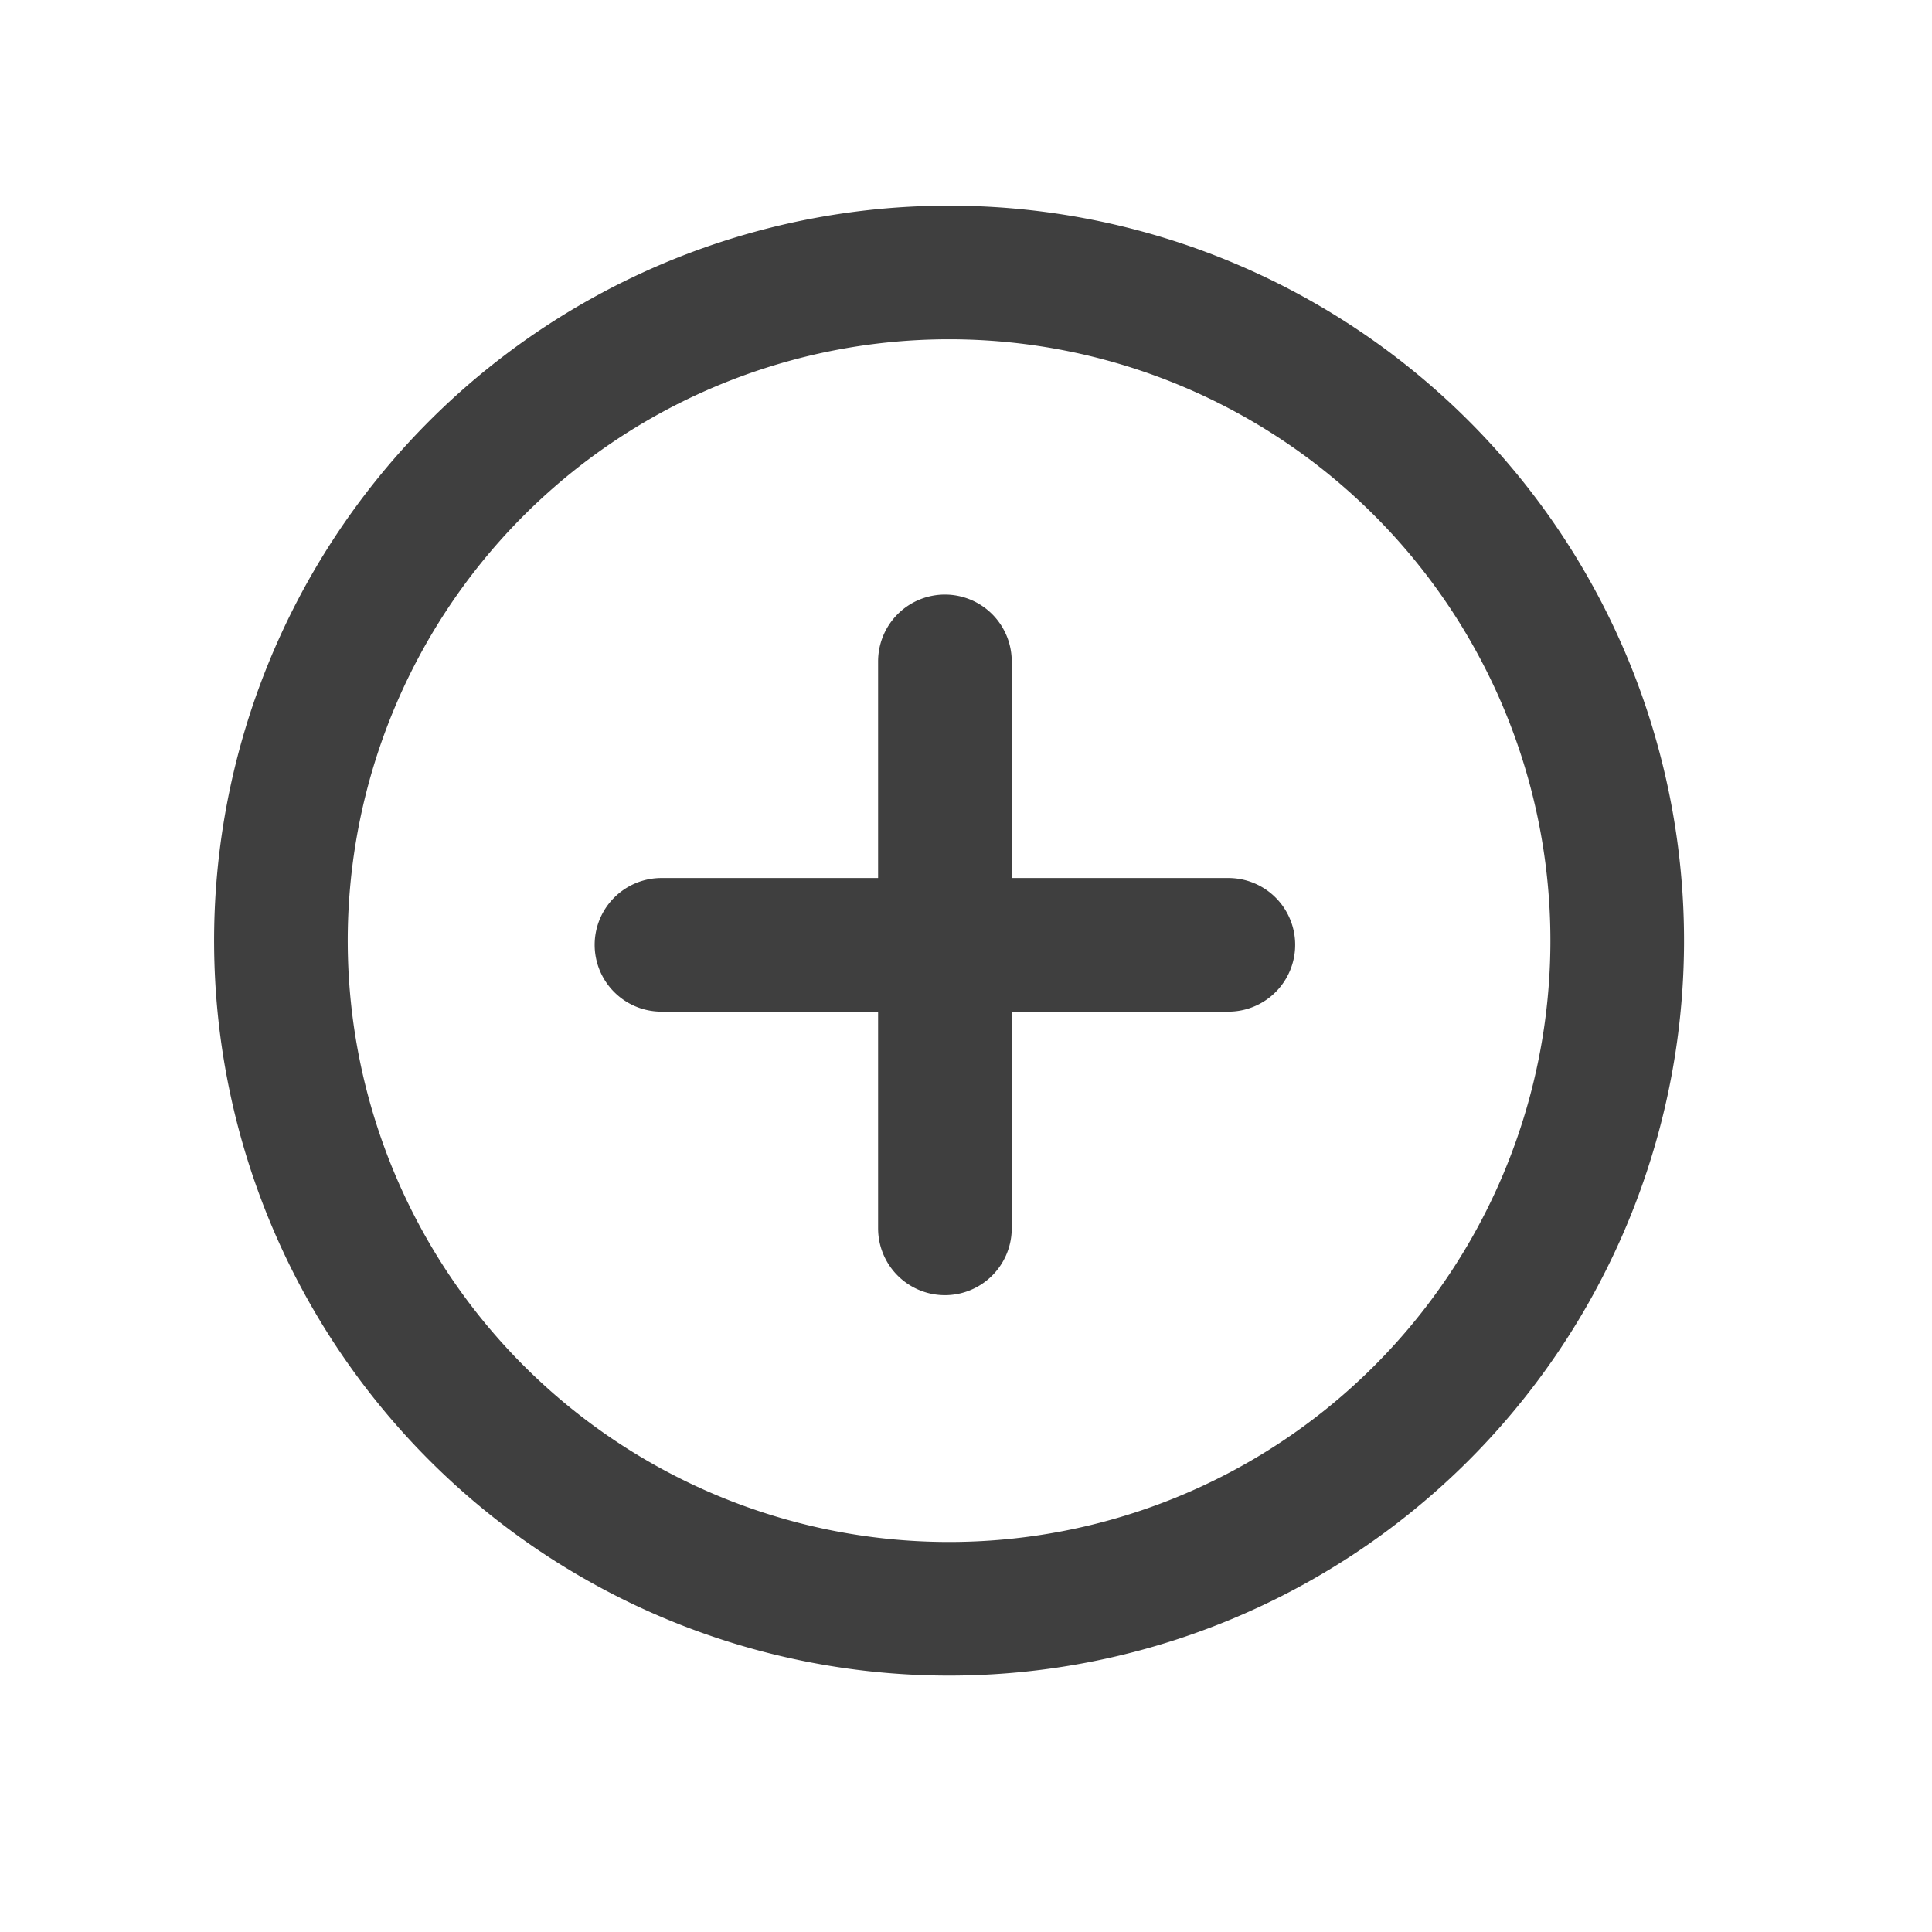 <svg width="24" height="24" fill="none" xmlns="http://www.w3.org/2000/svg"><path d="M17.606 17.606A8.3 8.3 0 105.868 5.869a8.3 8.3 0 0011.738 11.737zm-5.868-9.39v7.043m-3.521-3.522h7.042" stroke="#3F3F3F" stroke-width="1.66" stroke-linecap="round" stroke-linejoin="round"/></svg>